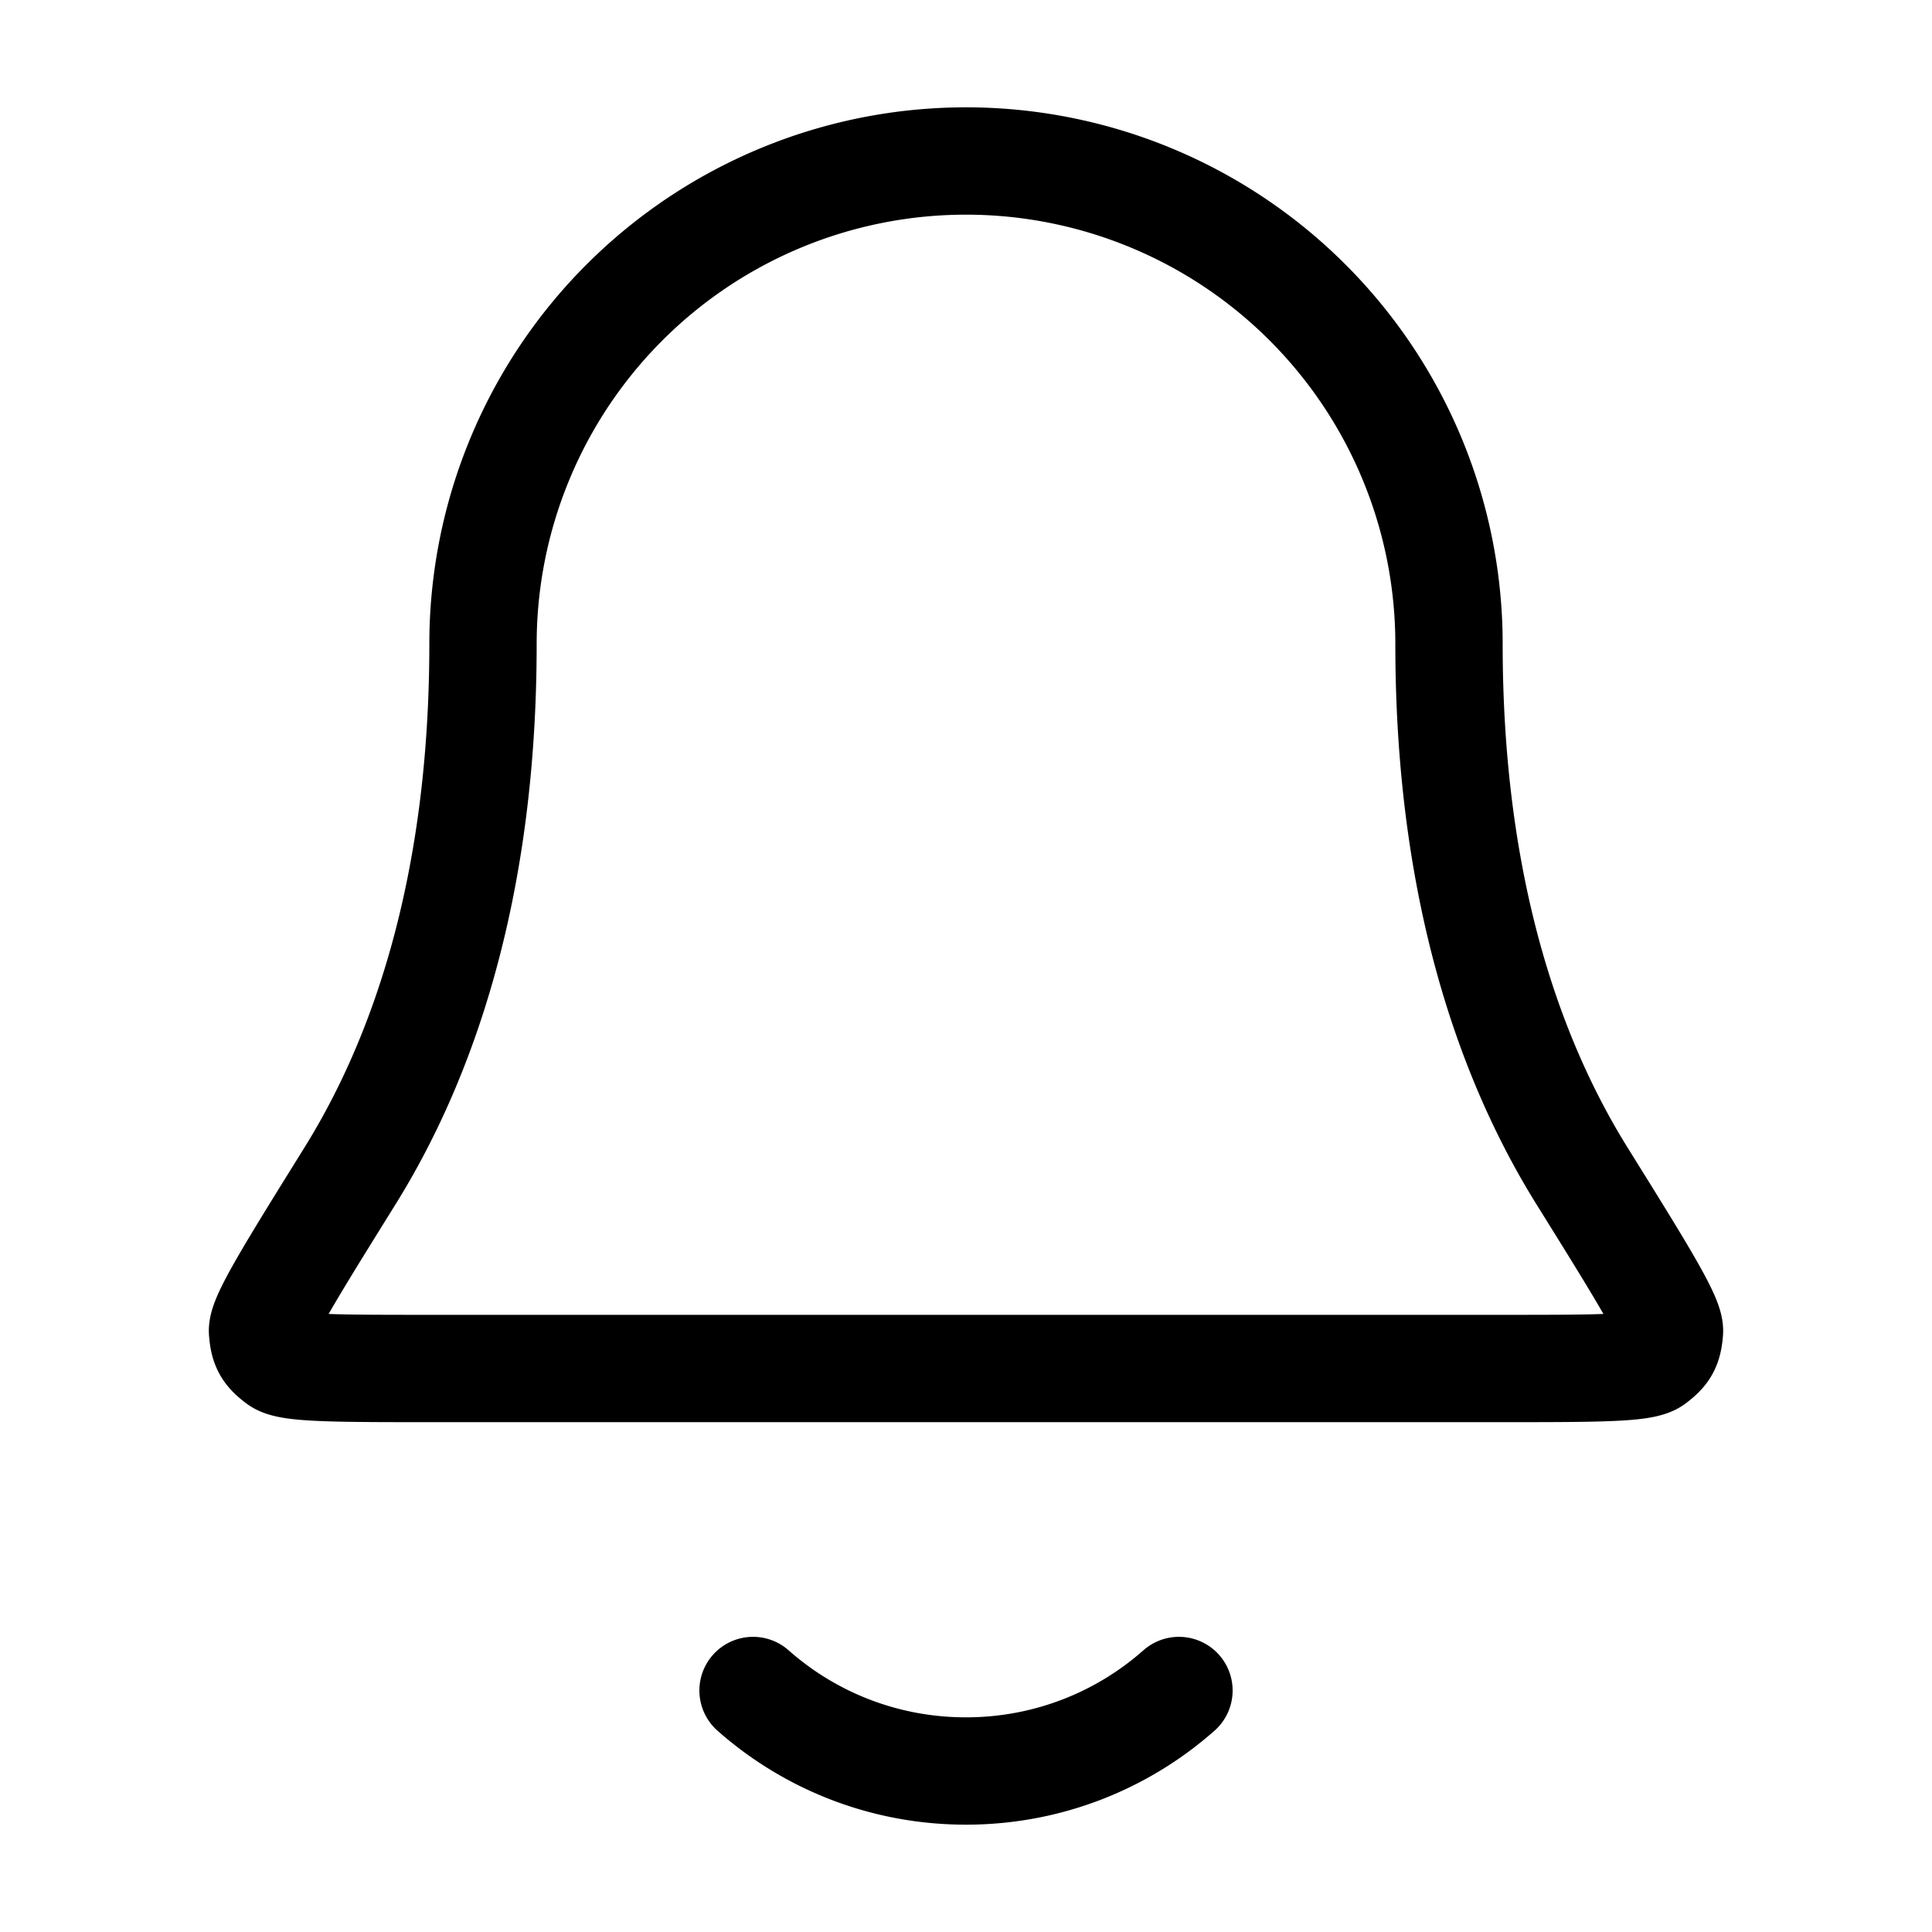 <svg xmlns="http://www.w3.org/2000/svg" fill="none" viewBox="0 0 18 18">
  <path stroke="currentColor" stroke-linecap="round" stroke-linejoin="round" d="M7.016 15.75c.528.467 1.223.75 1.984.75.76 0 1.456-.283 1.984-.75M13.5 6a4.5 4.5 0 1 0-9 0c0 2.318-.585 3.904-1.238 4.954-.55.885-.826 1.328-.816 1.452.011.136.04.188.15.27.1.074.548.074 1.446.074h9.916c.898 0 1.346 0 1.446-.074.11-.082.139-.134.15-.27.01-.124-.265-.567-.816-1.452C14.085 9.904 13.5 8.318 13.5 6Z"/>
</svg>
